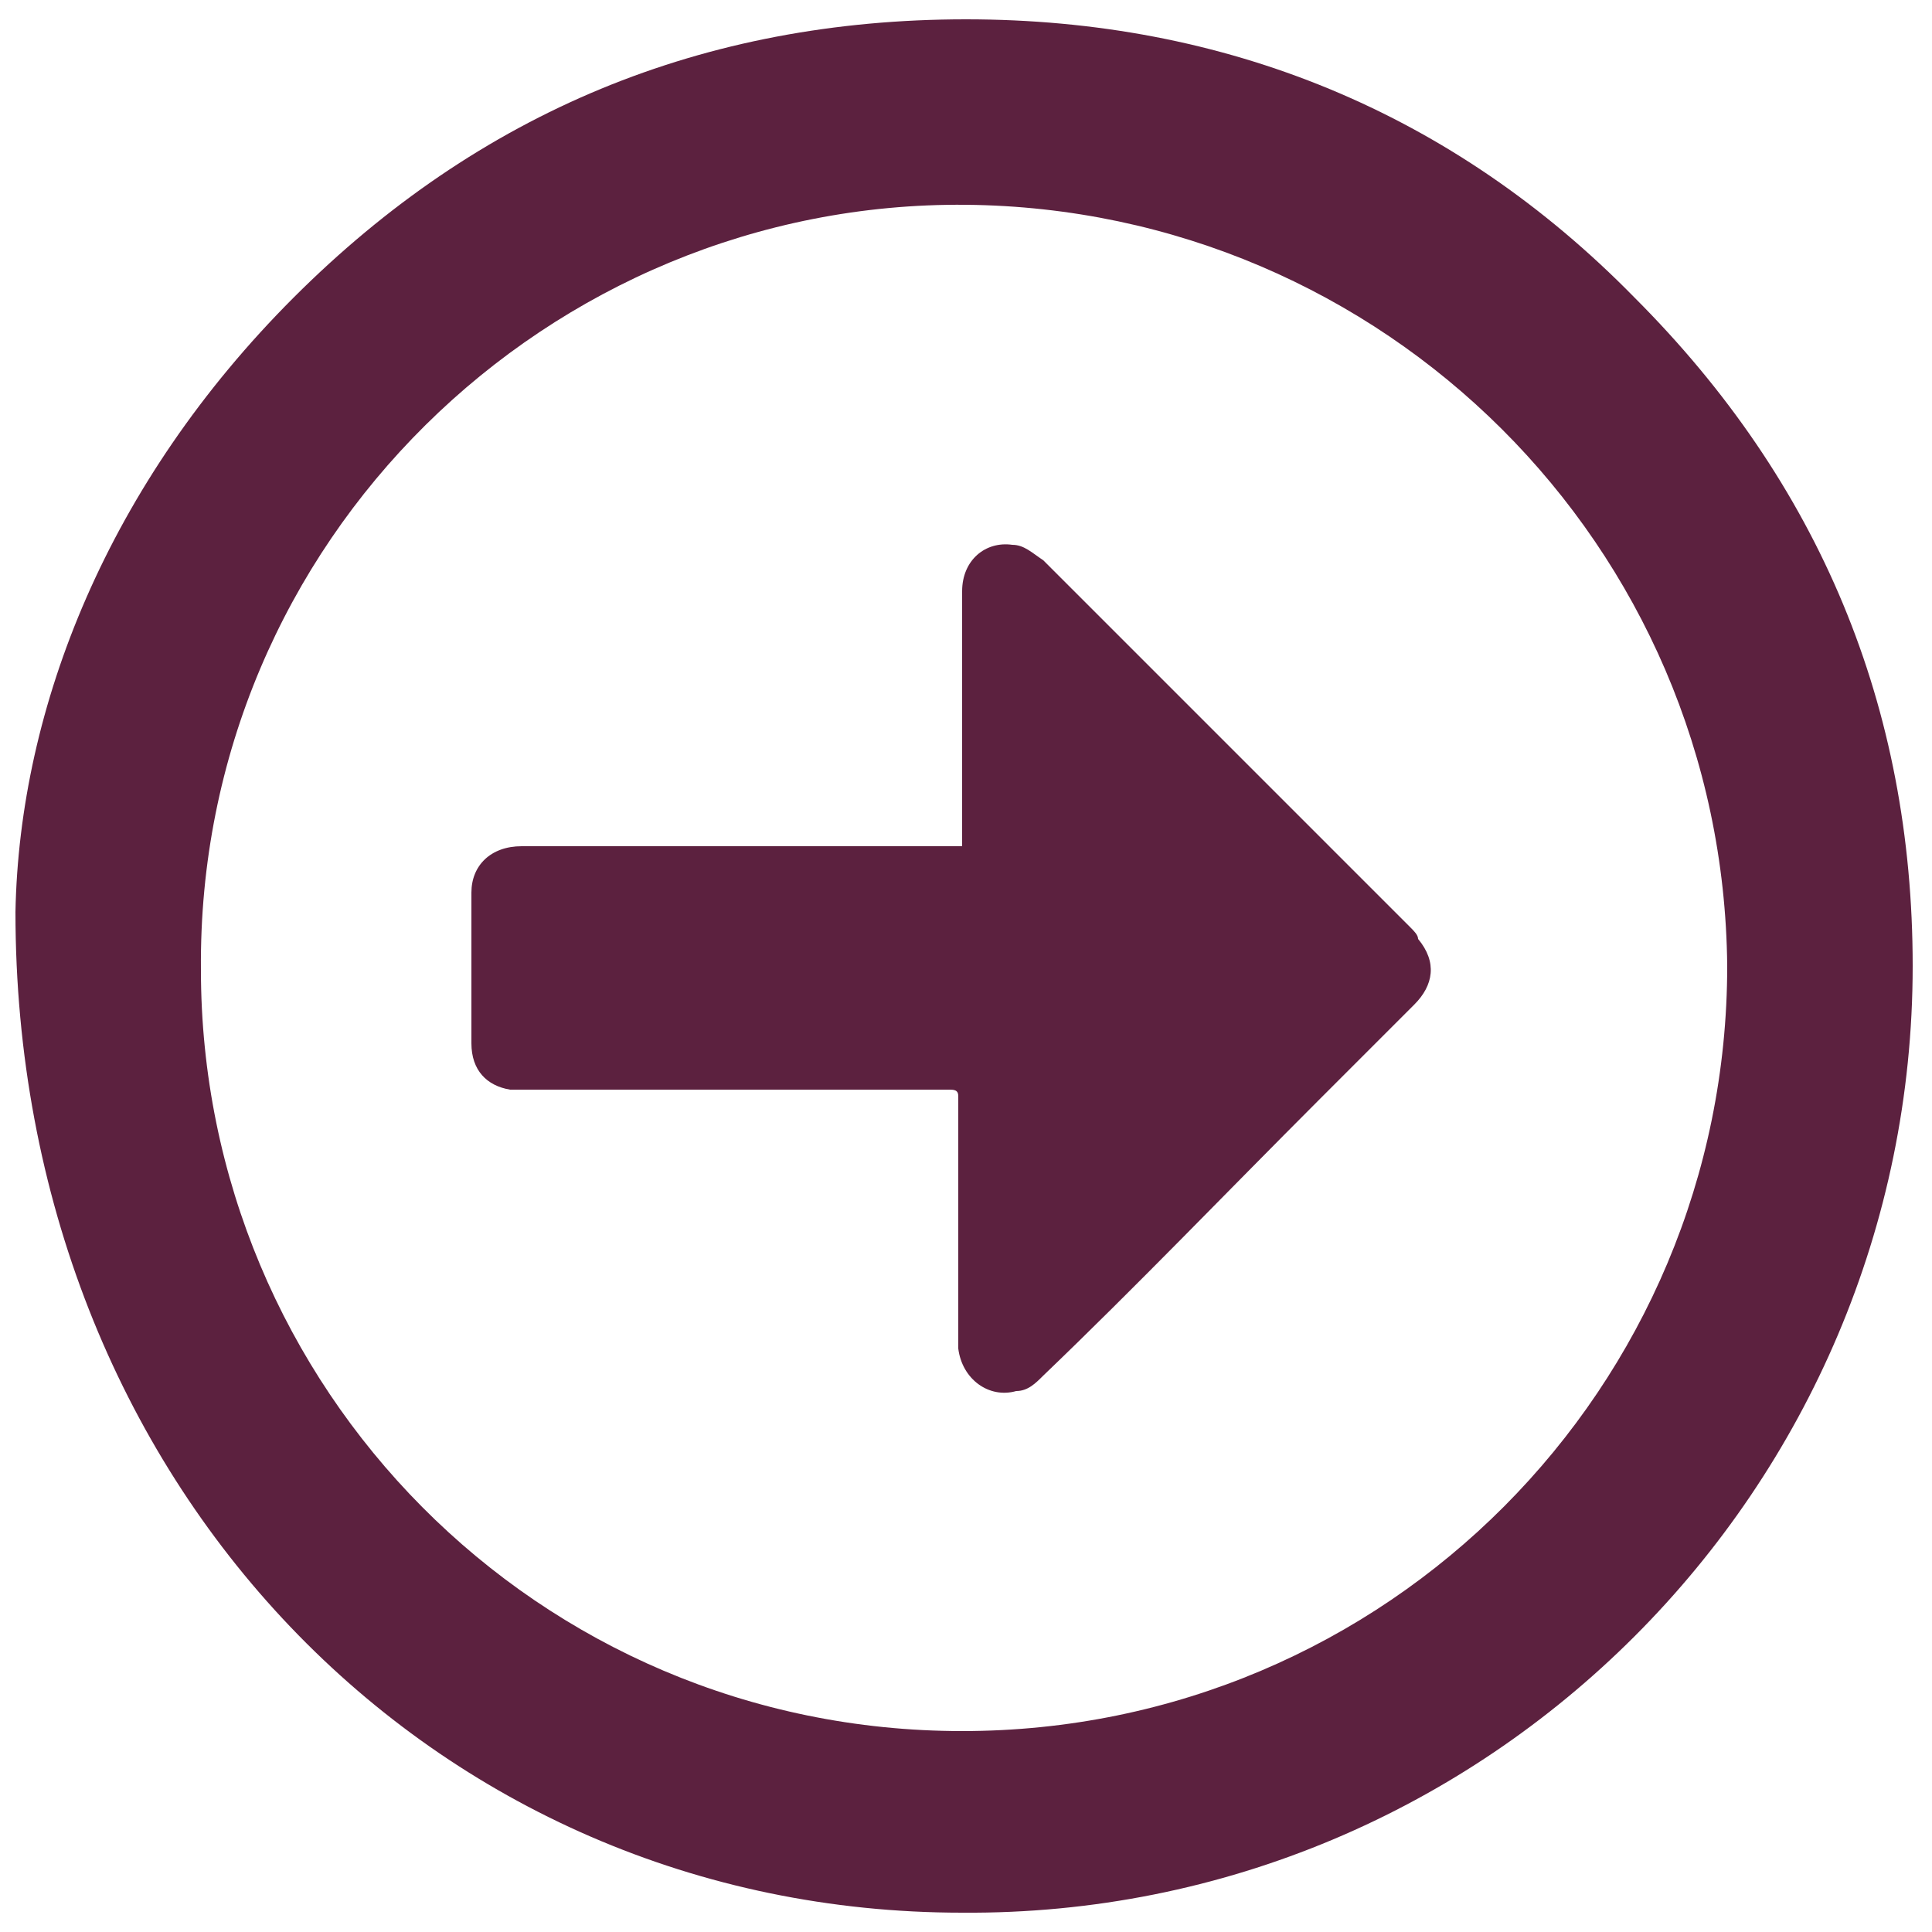 <?xml version="1.0" encoding="utf-8"?>
<!-- Generator: Adobe Illustrator 25.1.0, SVG Export Plug-In . SVG Version: 6.00 Build 0)  -->
<svg xmlns="http://www.w3.org/2000/svg" viewBox="0 0 50 50">
  <style type="text/css">
    
	.st0{fill:#5C213F;}

  </style>
      <path class="st0" d="M0.4 23.6c0.1-5.3 2.4-11.1 7.2-15.9 4.8-4.8 10.6-7.2 17.4-7.2 6.7 0 12.6 2.4 17.3 7.2 4.8 4.8 7.2 10.6 7.2 17.3 0 13.5-11 24.6-24.6 24.5C11.2 49.5 0.4 38.4 0.4 23.6zM44.7 25C44.6 14.1 35.8 5.4 25 5.3 14.2 5.2 5.1 14 5.2 25.1c0 10.8 8.7 19.7 19.7 19.7C35.9 44.8 44.7 35.9 44.7 25z"/>
      <path class="st0" d="M24.9 21.9c0-0.2 0-0.3 0-0.4 0-2.1 0-4.1 0-6.2 0-0.8 0.6-1.3 1.3-1.2 0.3 0 0.5 0.2 0.8 0.4 0.4 0.4 0.8 0.8 1.1 1.1 2.8 2.8 5.6 5.6 8.4 8.4 0.1 0.1 0.2 0.2 0.2 0.3 0.5 0.6 0.4 1.2-0.1 1.7 -0.8 0.8-1.7 1.7-2.5 2.5 -2.4 2.4-4.7 4.8-7.1 7.1 -0.2 0.2-0.4 0.4-0.7 0.4 -0.7 0.2-1.4-0.3-1.5-1.1 0-0.1 0-0.3 0-0.5 0-1.9 0-3.9 0-5.8 0-0.1 0-0.1 0-0.2 0-0.1 0-0.2-0.2-0.2 -0.1 0-0.2 0-0.3 0 -3.5 0-7 0-10.6 0 -0.2 0-0.4 0-0.5 0 -0.6-0.1-1-0.5-1-1.2 0-1.3 0-2.6 0-3.9 0-0.7 0.5-1.2 1.3-1.2 1.8 0 3.6 0 5.4 0 1.8 0 3.7 0 5.5 0C24.6 21.9 24.7 21.9 24.9 21.9z"/>
</svg>
 
